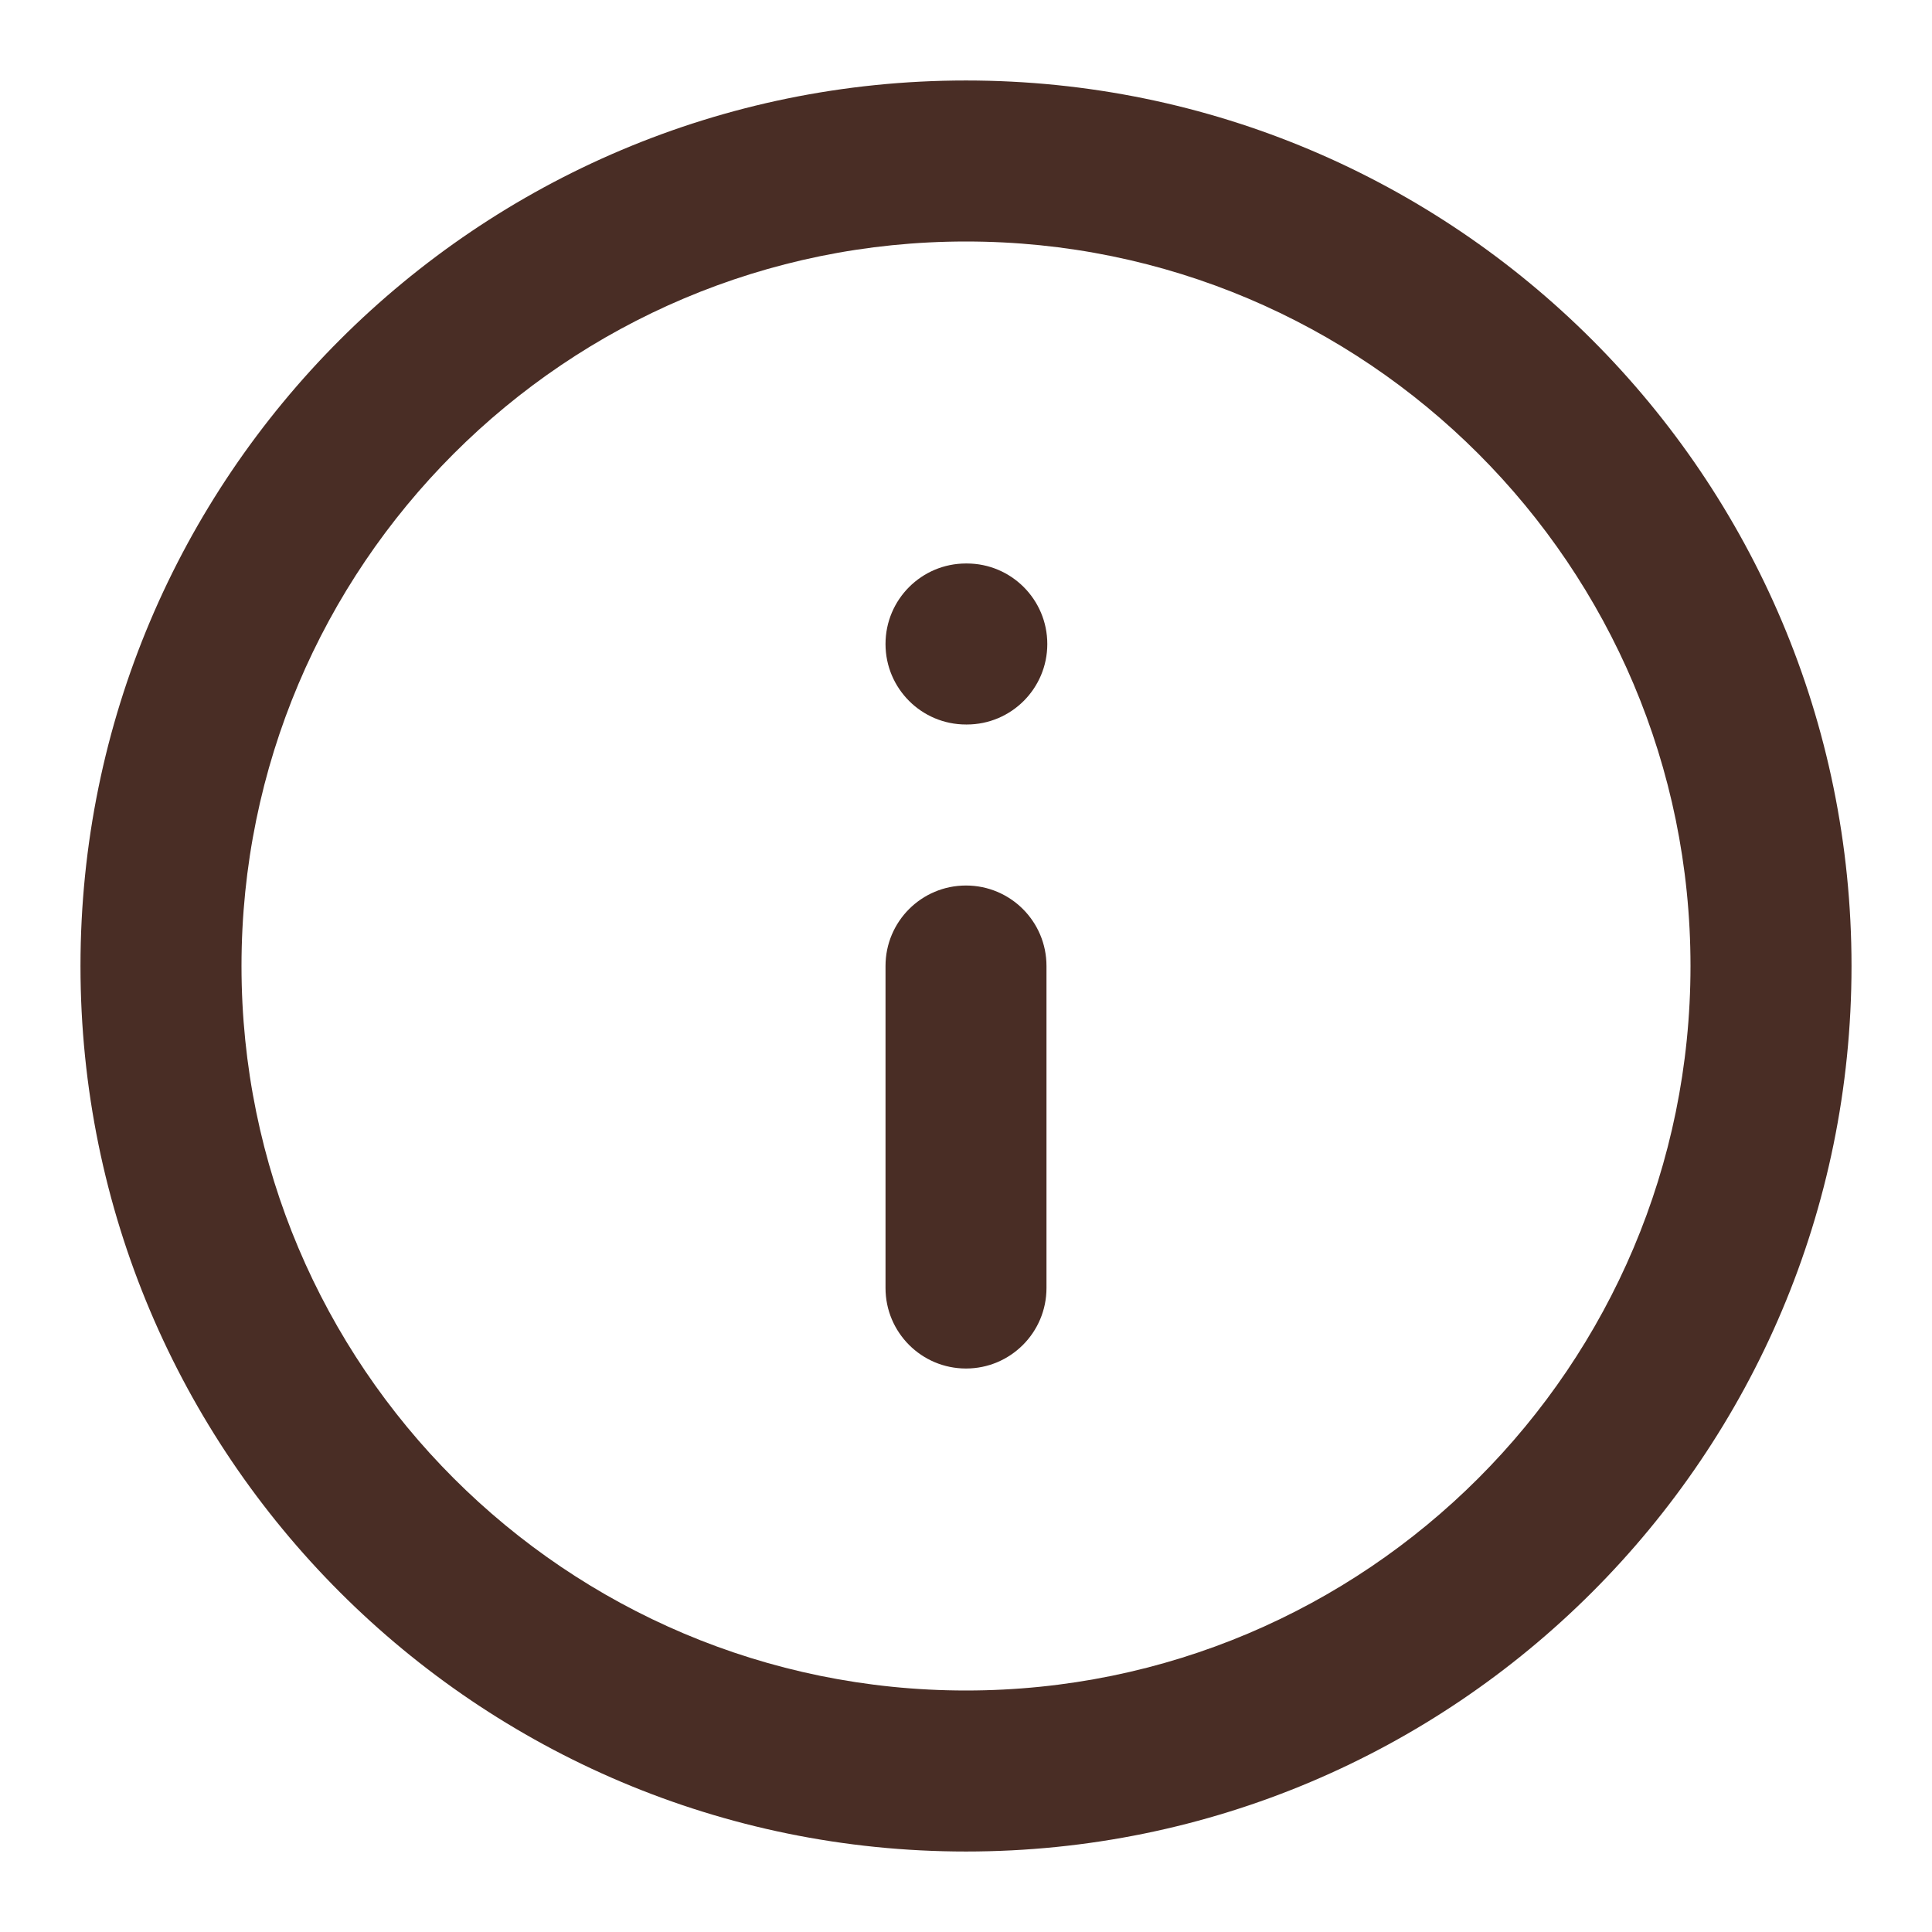 <svg width="50" height="50" viewBox="0 0 50 50" fill="none" xmlns="http://www.w3.org/2000/svg">
<path fill-rule="evenodd" clip-rule="evenodd" d="M25 6.25C14.645 6.25 6.25 14.645 6.25 25C6.25 35.355 14.645 43.75 25 43.75C35.355 43.75 43.75 35.355 43.75 25C43.75 14.645 35.355 6.25 25 6.25ZM2.083 25C2.083 12.344 12.343 2.083 25 2.083C37.656 2.083 47.917 12.344 47.917 25C47.917 37.657 37.656 47.917 25 47.917C12.343 47.917 2.083 37.657 2.083 25Z" fill="#492D25"/>
<path fill-rule="evenodd" clip-rule="evenodd" d="M25 22.917C26.151 22.917 27.083 23.849 27.083 25V33.333C27.083 34.484 26.151 35.417 25 35.417C23.849 35.417 22.917 34.484 22.917 33.333V25C22.917 23.849 23.849 22.917 25 22.917Z" fill="#492D25"/>
<path fill-rule="evenodd" clip-rule="evenodd" d="M22.917 16.667C22.917 15.516 23.849 14.583 25 14.583H25.021C26.172 14.583 27.104 15.516 27.104 16.667C27.104 17.817 26.172 18.75 25.021 18.75H25C23.849 18.75 22.917 17.817 22.917 16.667Z" fill="#492D25"/>
</svg>
